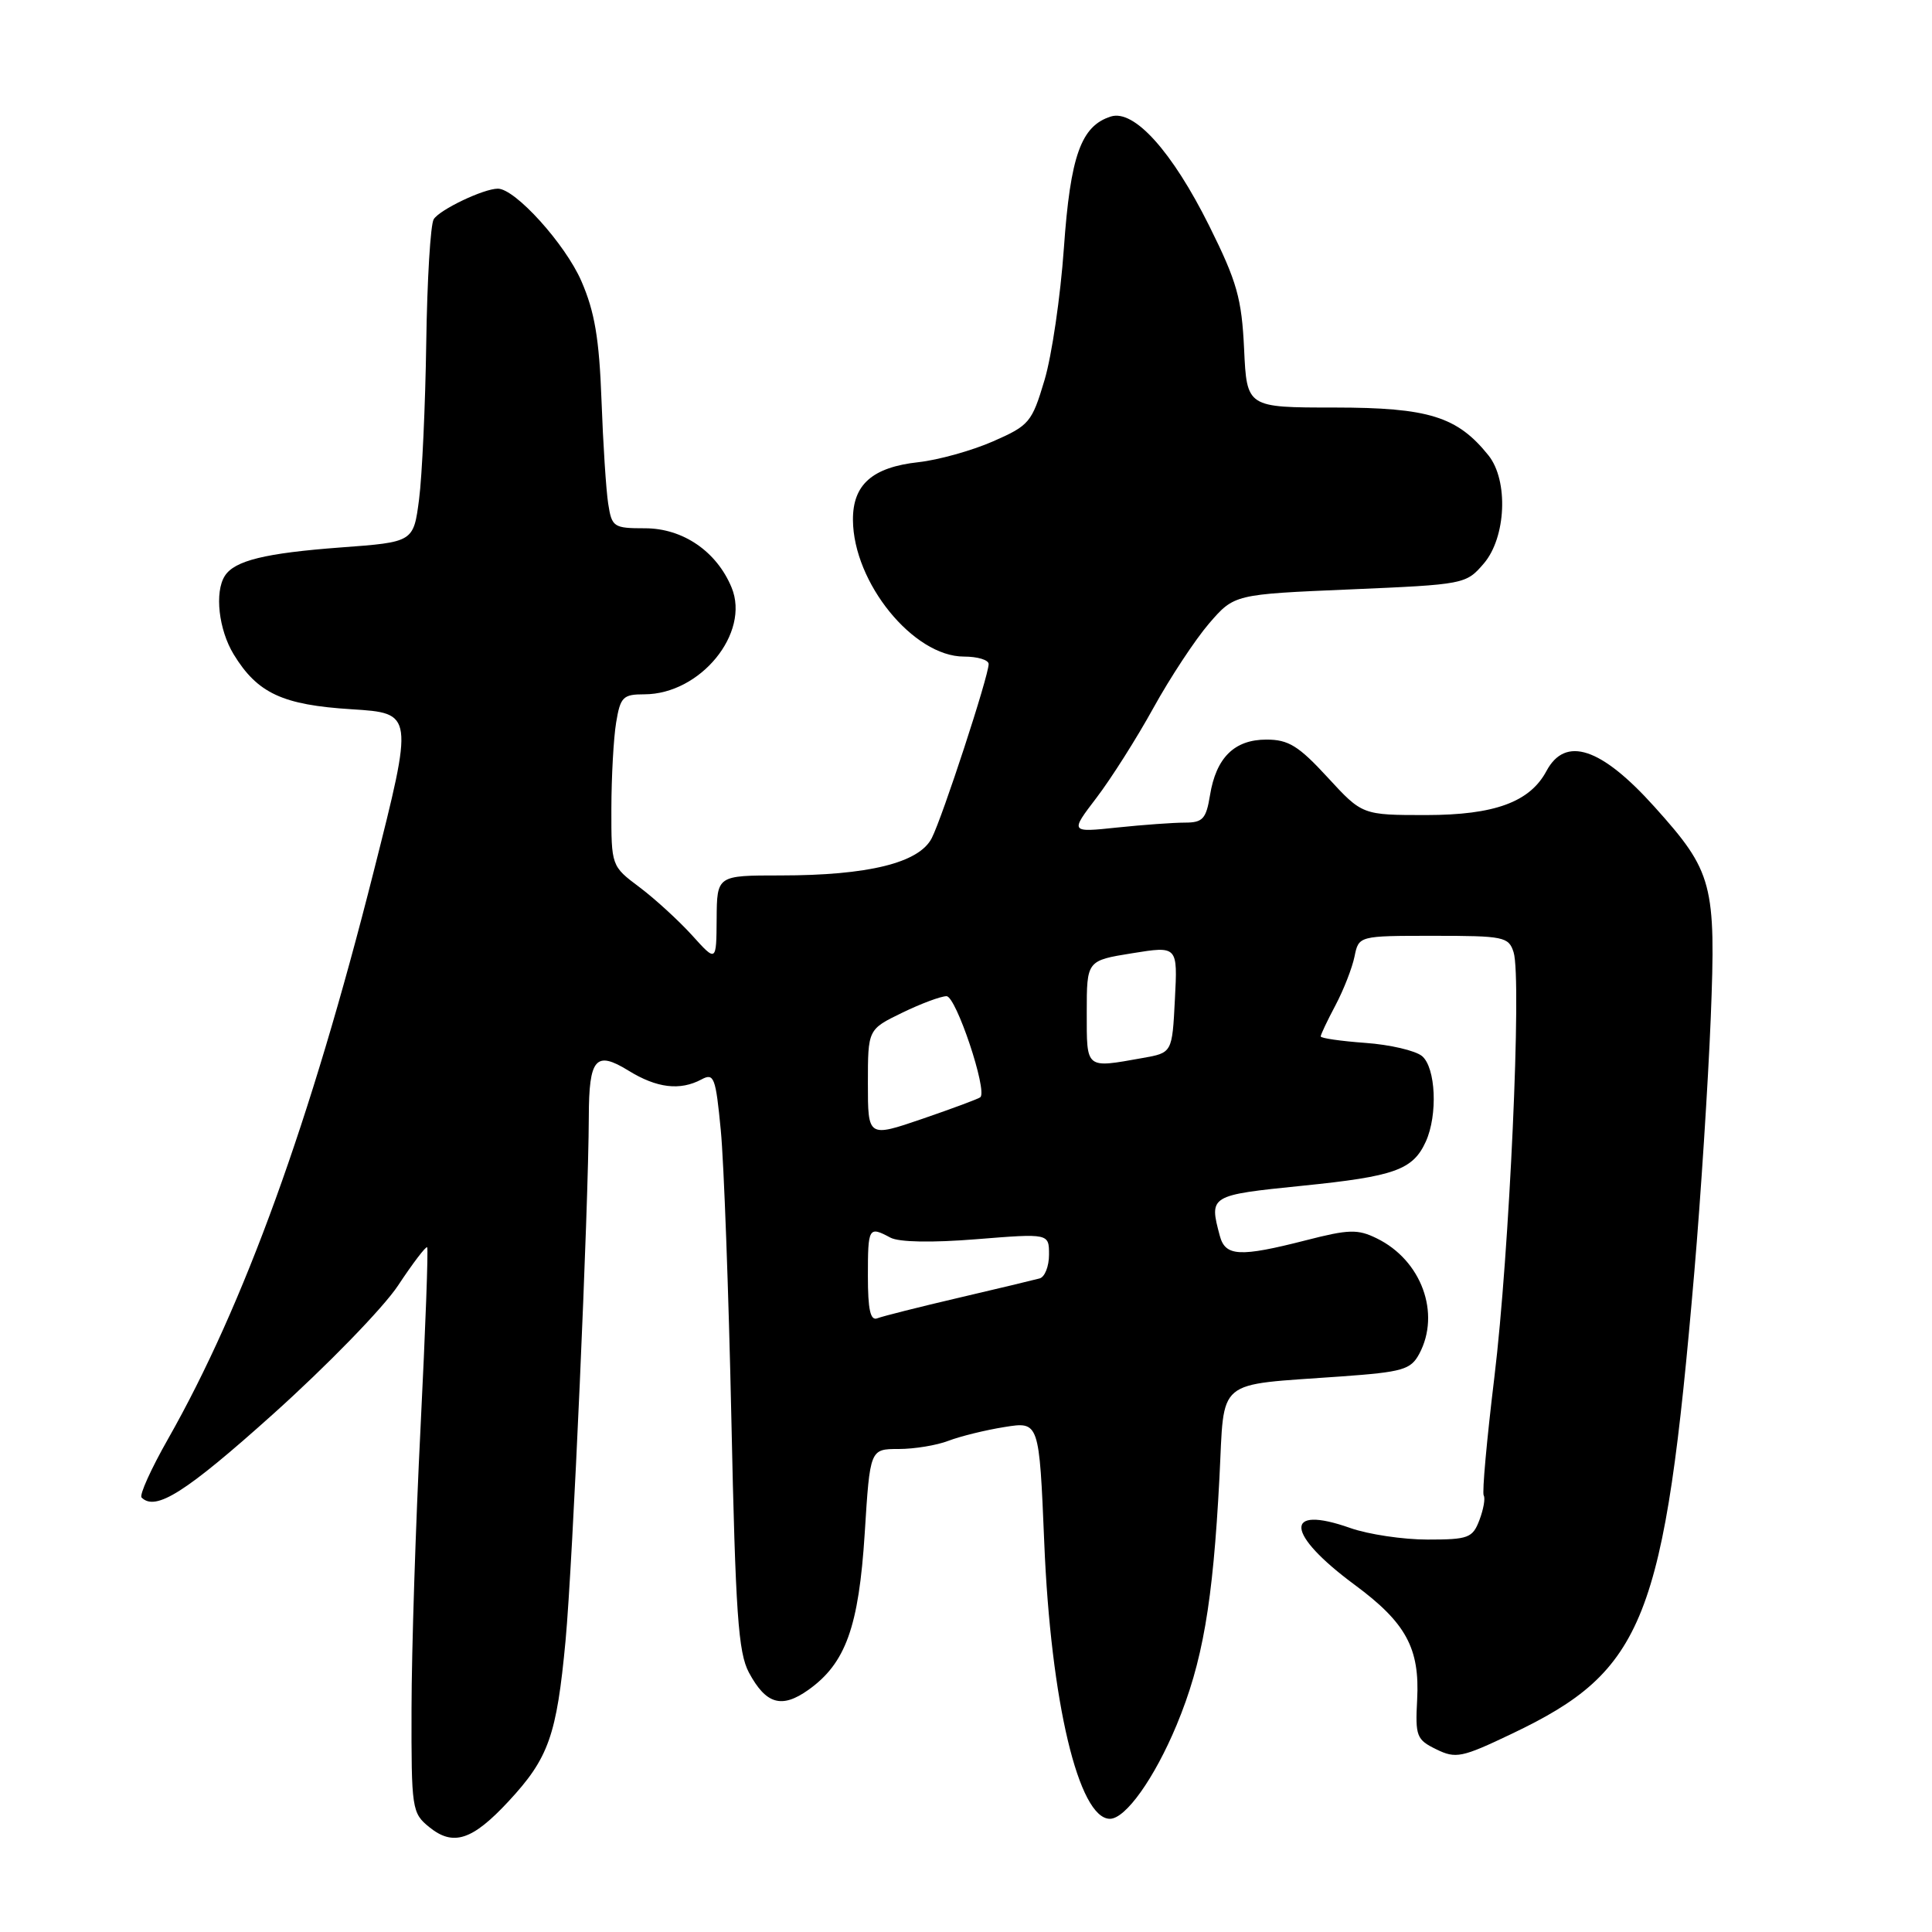 <?xml version="1.0" encoding="UTF-8" standalone="no"?>
<!DOCTYPE svg PUBLIC "-//W3C//DTD SVG 1.1//EN" "http://www.w3.org/Graphics/SVG/1.1/DTD/svg11.dtd" >
<svg xmlns="http://www.w3.org/2000/svg" xmlns:xlink="http://www.w3.org/1999/xlink" version="1.1" viewBox="0 0 256 256">
 <g >
 <path fill="currentColor"
d=" M 67.39 238.68 C 72.70 232.96 73.76 229.98 74.94 217.38 C 75.89 207.16 77.98 160.04 78.02 147.98 C 78.04 140.22 78.93 139.18 83.27 141.86 C 87.03 144.18 90.10 144.55 92.95 143.03 C 94.61 142.14 94.83 142.72 95.51 149.78 C 95.92 154.02 96.55 171.22 96.91 188.00 C 97.46 213.81 97.82 218.98 99.24 221.63 C 101.50 225.83 103.58 226.43 107.11 223.92 C 112.06 220.40 113.79 215.58 114.58 203.17 C 115.28 192.00 115.28 192.00 119.08 192.00 C 121.16 192.00 124.14 191.51 125.68 190.91 C 127.23 190.32 130.57 189.49 133.10 189.09 C 137.70 188.35 137.70 188.35 138.37 204.42 C 139.23 225.47 142.93 241.00 147.07 241.00 C 149.15 241.00 152.97 235.63 155.91 228.57 C 159.35 220.29 160.71 212.48 161.58 195.84 C 162.28 182.40 160.83 183.61 177.65 182.39 C 185.88 181.80 186.93 181.49 188.06 179.39 C 190.93 174.02 188.35 166.98 182.43 164.09 C 179.91 162.85 178.73 162.88 173.02 164.35 C 164.26 166.59 162.36 166.49 161.63 163.75 C 160.20 158.41 160.26 158.37 172.55 157.12 C 184.81 155.88 187.22 155.02 188.93 151.26 C 190.53 147.73 190.25 141.45 188.42 139.93 C 187.54 139.21 184.17 138.42 180.92 138.19 C 177.66 137.95 175.00 137.57 175.00 137.33 C 175.00 137.09 175.88 135.23 176.96 133.20 C 178.04 131.16 179.17 128.26 179.48 126.75 C 180.04 124.00 180.04 124.00 189.95 124.00 C 199.27 124.00 199.91 124.13 200.56 126.18 C 201.66 129.66 200.01 166.06 198.01 182.50 C 197.01 190.74 196.37 197.79 196.60 198.16 C 196.83 198.53 196.57 199.99 196.03 201.42 C 195.13 203.79 194.57 204.00 189.15 204.00 C 185.91 204.00 181.30 203.31 178.92 202.47 C 170.03 199.33 170.34 203.23 179.52 210.01 C 186.31 215.03 188.14 218.41 187.78 225.22 C 187.52 230.05 187.70 230.52 190.31 231.79 C 192.90 233.06 193.69 232.90 200.31 229.74 C 217.94 221.35 220.54 214.77 224.51 168.50 C 225.36 158.60 226.33 143.51 226.68 134.96 C 227.39 117.10 226.97 115.52 219.24 106.92 C 212.16 99.04 207.42 97.47 204.91 102.17 C 202.71 106.28 198.03 107.99 189.00 108.00 C 180.51 108.00 180.51 108.00 175.91 103.00 C 172.07 98.83 170.73 98.00 167.81 98.00 C 163.56 98.00 161.14 100.39 160.33 105.38 C 159.82 108.51 159.37 109.00 157.02 109.00 C 155.52 109.00 151.48 109.29 148.04 109.65 C 141.78 110.31 141.78 110.31 145.29 105.71 C 147.22 103.18 150.62 97.82 152.84 93.79 C 155.06 89.77 158.38 84.74 160.21 82.61 C 163.55 78.75 163.55 78.75 178.89 78.10 C 194.06 77.45 194.25 77.42 196.61 74.67 C 199.57 71.22 199.90 63.68 197.23 60.34 C 193.10 55.19 189.30 54.01 176.86 54.00 C 165.21 54.00 165.21 54.00 164.85 46.25 C 164.53 39.54 163.92 37.35 160.23 29.93 C 155.32 20.07 150.28 14.46 147.19 15.44 C 143.24 16.69 141.83 20.65 140.97 32.88 C 140.52 39.27 139.37 47.15 138.40 50.38 C 136.73 55.97 136.39 56.38 131.57 58.49 C 128.78 59.71 124.34 60.95 121.71 61.24 C 115.60 61.91 112.99 64.20 113.02 68.90 C 113.07 77.21 121.03 87.00 127.73 87.00 C 129.53 87.00 131.00 87.44 131.00 87.99 C 131.00 89.58 124.89 108.26 123.46 111.06 C 121.78 114.34 115.04 116.00 103.42 116.00 C 95.00 116.00 95.00 116.00 94.96 121.75 C 94.92 127.50 94.92 127.50 91.71 123.94 C 89.94 121.99 86.81 119.12 84.75 117.57 C 81.00 114.76 81.00 114.76 81.01 107.13 C 81.02 102.93 81.30 97.81 81.64 95.75 C 82.20 92.35 82.55 92.00 85.38 92.00 C 92.81 91.99 99.43 83.88 96.94 77.85 C 94.96 73.06 90.48 70.00 85.47 70.00 C 81.30 70.00 81.07 69.84 80.59 66.75 C 80.31 64.96 79.91 58.78 79.70 53.00 C 79.40 44.88 78.80 41.31 77.04 37.26 C 74.91 32.35 68.27 25.00 65.97 25.00 C 64.08 25.00 58.26 27.78 57.47 29.05 C 57.04 29.74 56.60 37.10 56.48 45.40 C 56.36 53.71 55.93 63.05 55.53 66.16 C 54.79 71.83 54.79 71.83 45.15 72.54 C 35.14 73.29 31.08 74.28 29.79 76.31 C 28.41 78.47 28.98 83.45 30.96 86.70 C 34.11 91.86 37.43 93.41 46.59 93.98 C 54.82 94.50 54.82 94.50 49.51 115.50 C 41.14 148.63 32.33 172.94 22.26 190.68 C 20.02 194.62 18.44 198.11 18.76 198.43 C 20.62 200.29 24.60 197.77 36.19 187.37 C 43.32 180.97 50.76 173.32 52.73 170.36 C 54.69 167.39 56.44 165.10 56.60 165.27 C 56.77 165.43 56.37 176.13 55.73 189.03 C 55.08 201.94 54.54 218.73 54.53 226.34 C 54.50 239.74 54.58 240.24 56.89 242.11 C 60.06 244.68 62.59 243.85 67.39 238.68 Z  M 115.00 169.08 C 115.00 162.62 115.10 162.45 117.98 163.99 C 119.12 164.60 123.46 164.68 129.41 164.20 C 139.00 163.43 139.00 163.43 139.00 166.25 C 139.00 167.80 138.44 169.22 137.75 169.40 C 137.06 169.59 132.22 170.75 127.00 171.97 C 121.78 173.19 116.94 174.41 116.25 174.68 C 115.33 175.04 115.00 173.54 115.00 169.08 Z  M 115.00 143.56 C 115.00 136.40 115.00 136.40 119.53 134.20 C 122.02 132.99 124.67 132.00 125.42 132.00 C 126.68 132.00 130.87 144.52 129.90 145.39 C 129.68 145.59 126.24 146.87 122.25 148.24 C 115.00 150.72 115.00 150.72 115.00 143.56 Z  M 144.00 134.14 C 144.00 127.28 144.00 127.28 150.02 126.31 C 156.05 125.34 156.05 125.34 155.68 132.42 C 155.32 139.50 155.32 139.50 151.41 140.19 C 143.78 141.55 144.00 141.73 144.00 134.14 Z "/>
</g>
</svg>